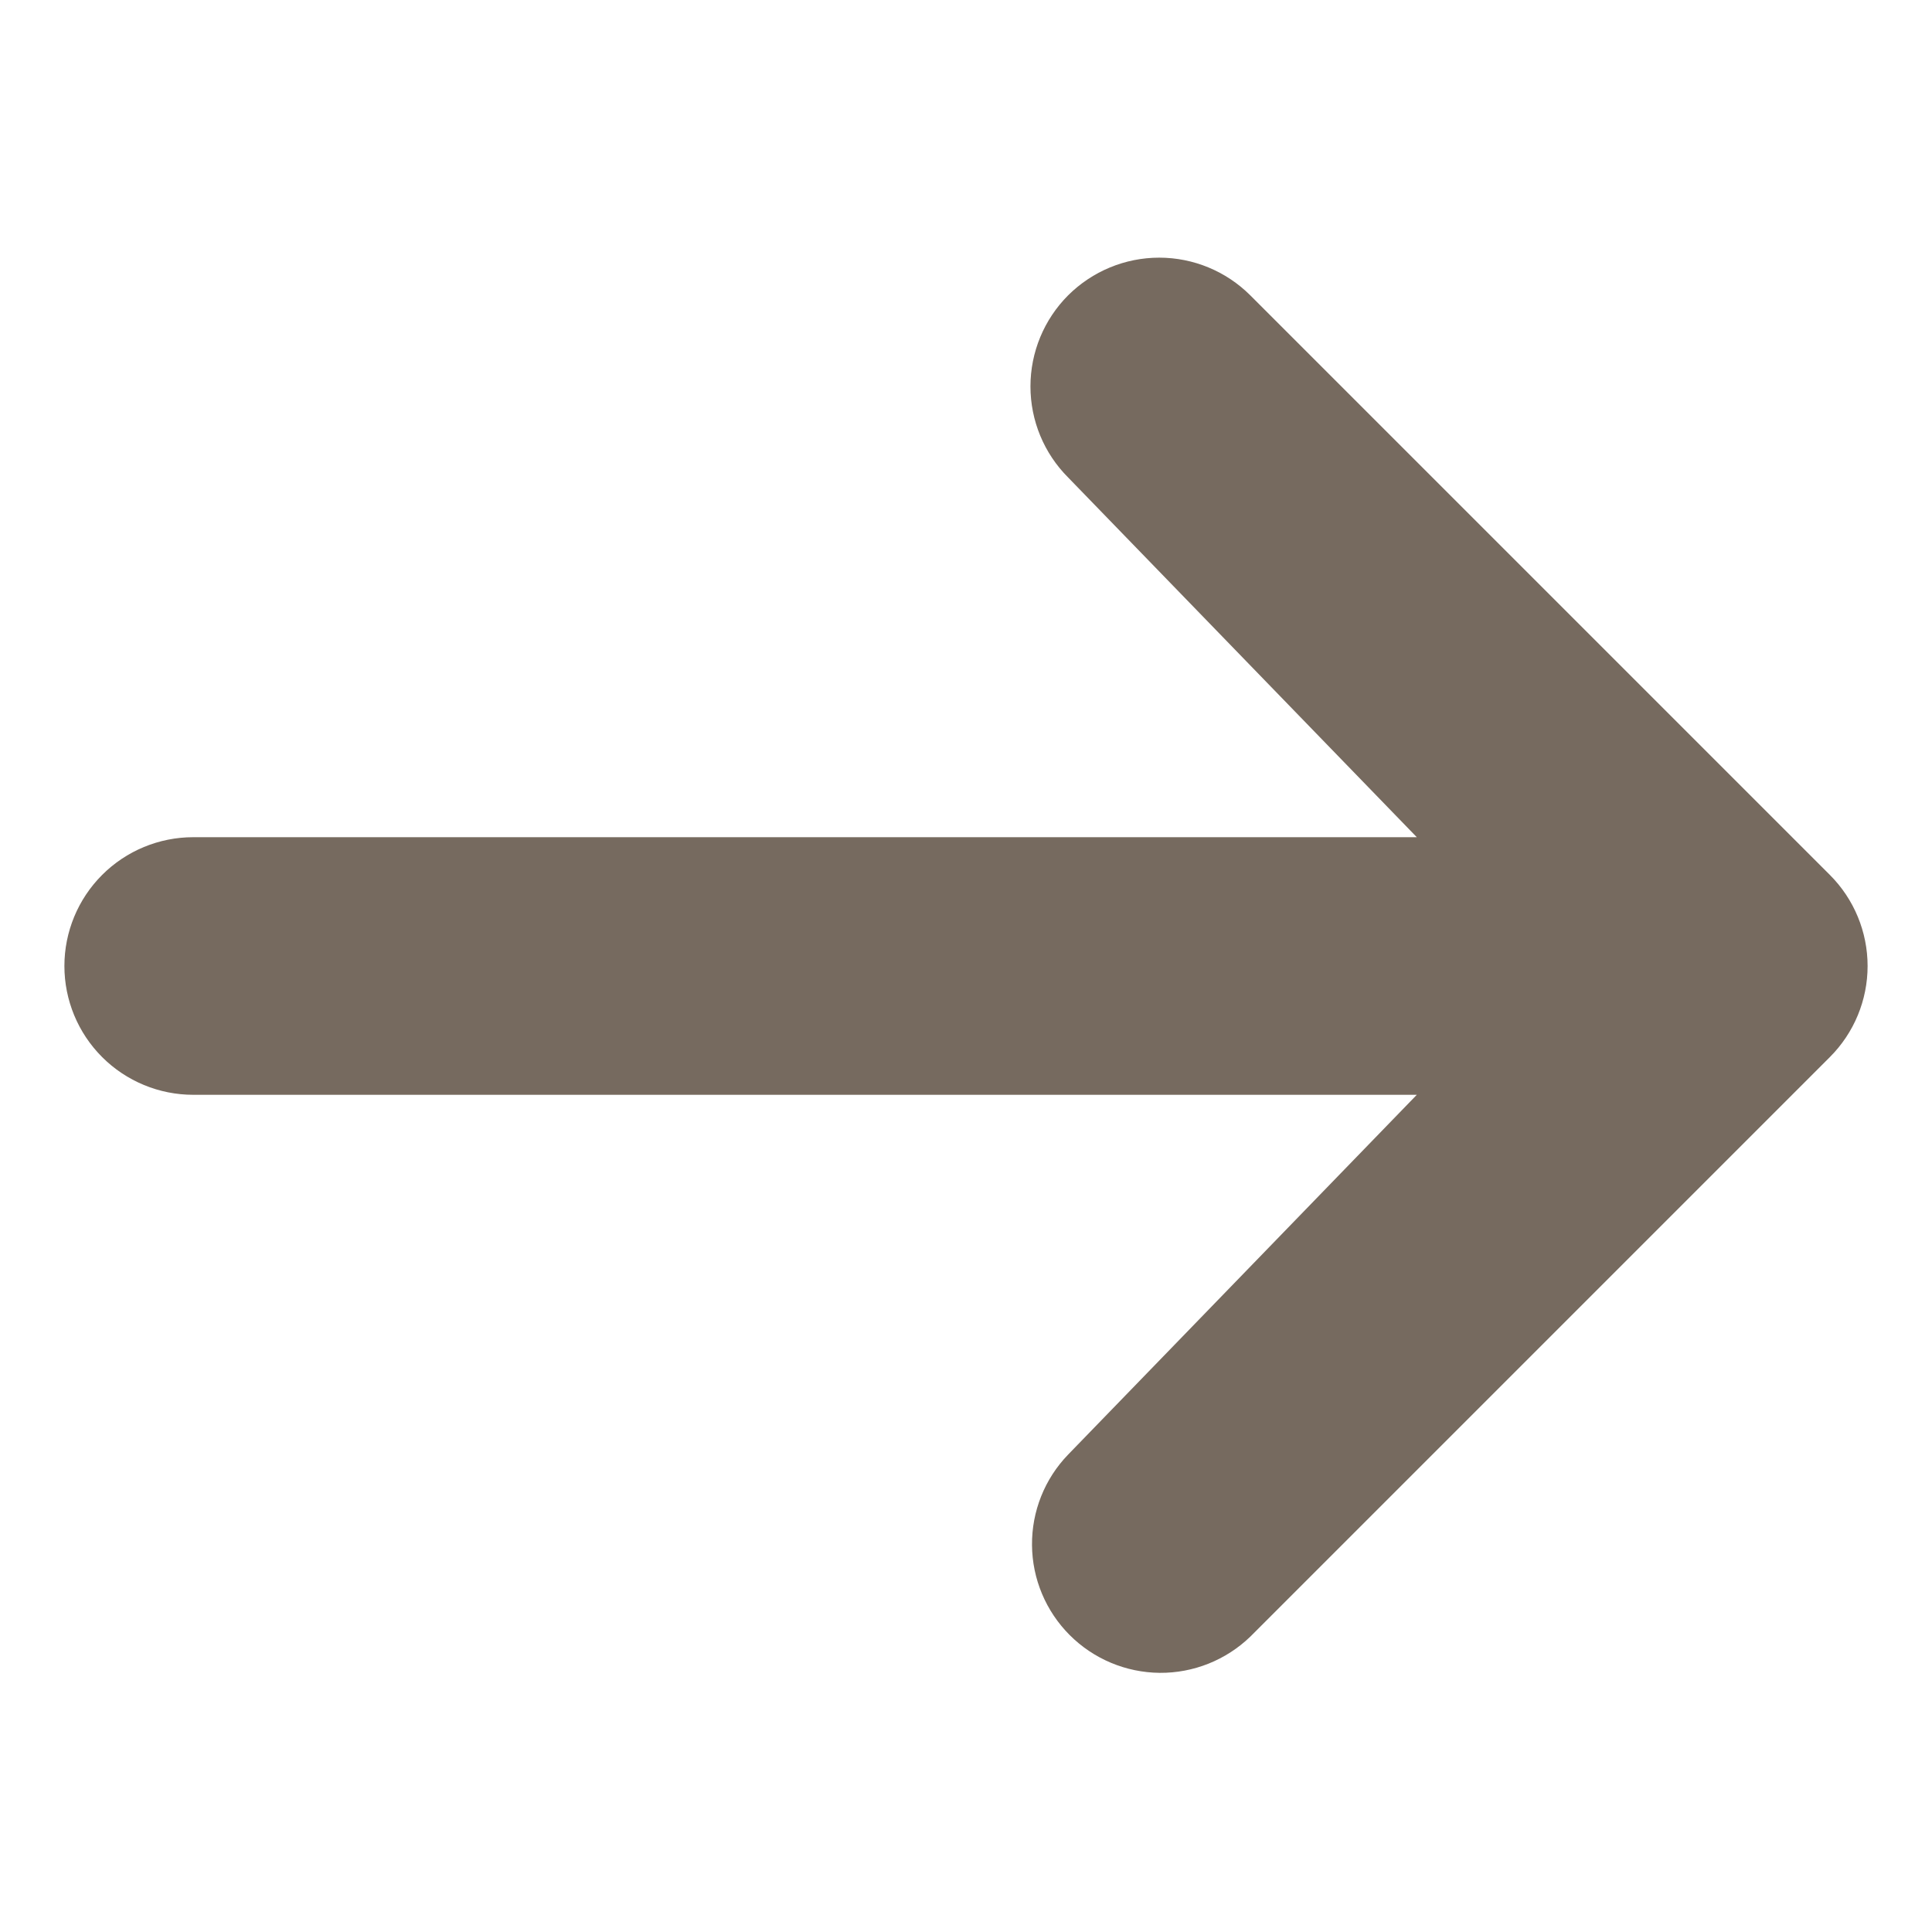 <svg width="36" height="36" viewBox="0 0 36 36" fill="none" xmlns="http://www.w3.org/2000/svg">
<path d="M19.903 5.503C20.354 5.054 20.964 4.801 21.6 4.801C22.237 4.801 22.847 5.054 23.297 5.503L34.097 16.303C34.547 16.753 34.8 17.364 34.8 18C34.8 18.637 34.547 19.247 34.097 19.697L23.297 30.497C22.844 30.934 22.238 31.176 21.609 31.171C20.98 31.165 20.378 30.913 19.933 30.468C19.488 30.023 19.235 29.421 19.23 28.792C19.224 28.162 19.466 27.556 19.903 27.104L26.4 20.4H3.6C2.964 20.4 2.353 20.147 1.903 19.697C1.453 19.247 1.2 18.637 1.2 18C1.2 17.364 1.453 16.753 1.903 16.303C2.353 15.853 2.964 15.6 3.6 15.6H26.4L19.903 8.897C19.453 8.447 19.201 7.837 19.201 7.2C19.201 6.564 19.453 5.954 19.903 5.503Z" fill="#766A5F"/>
</svg>
